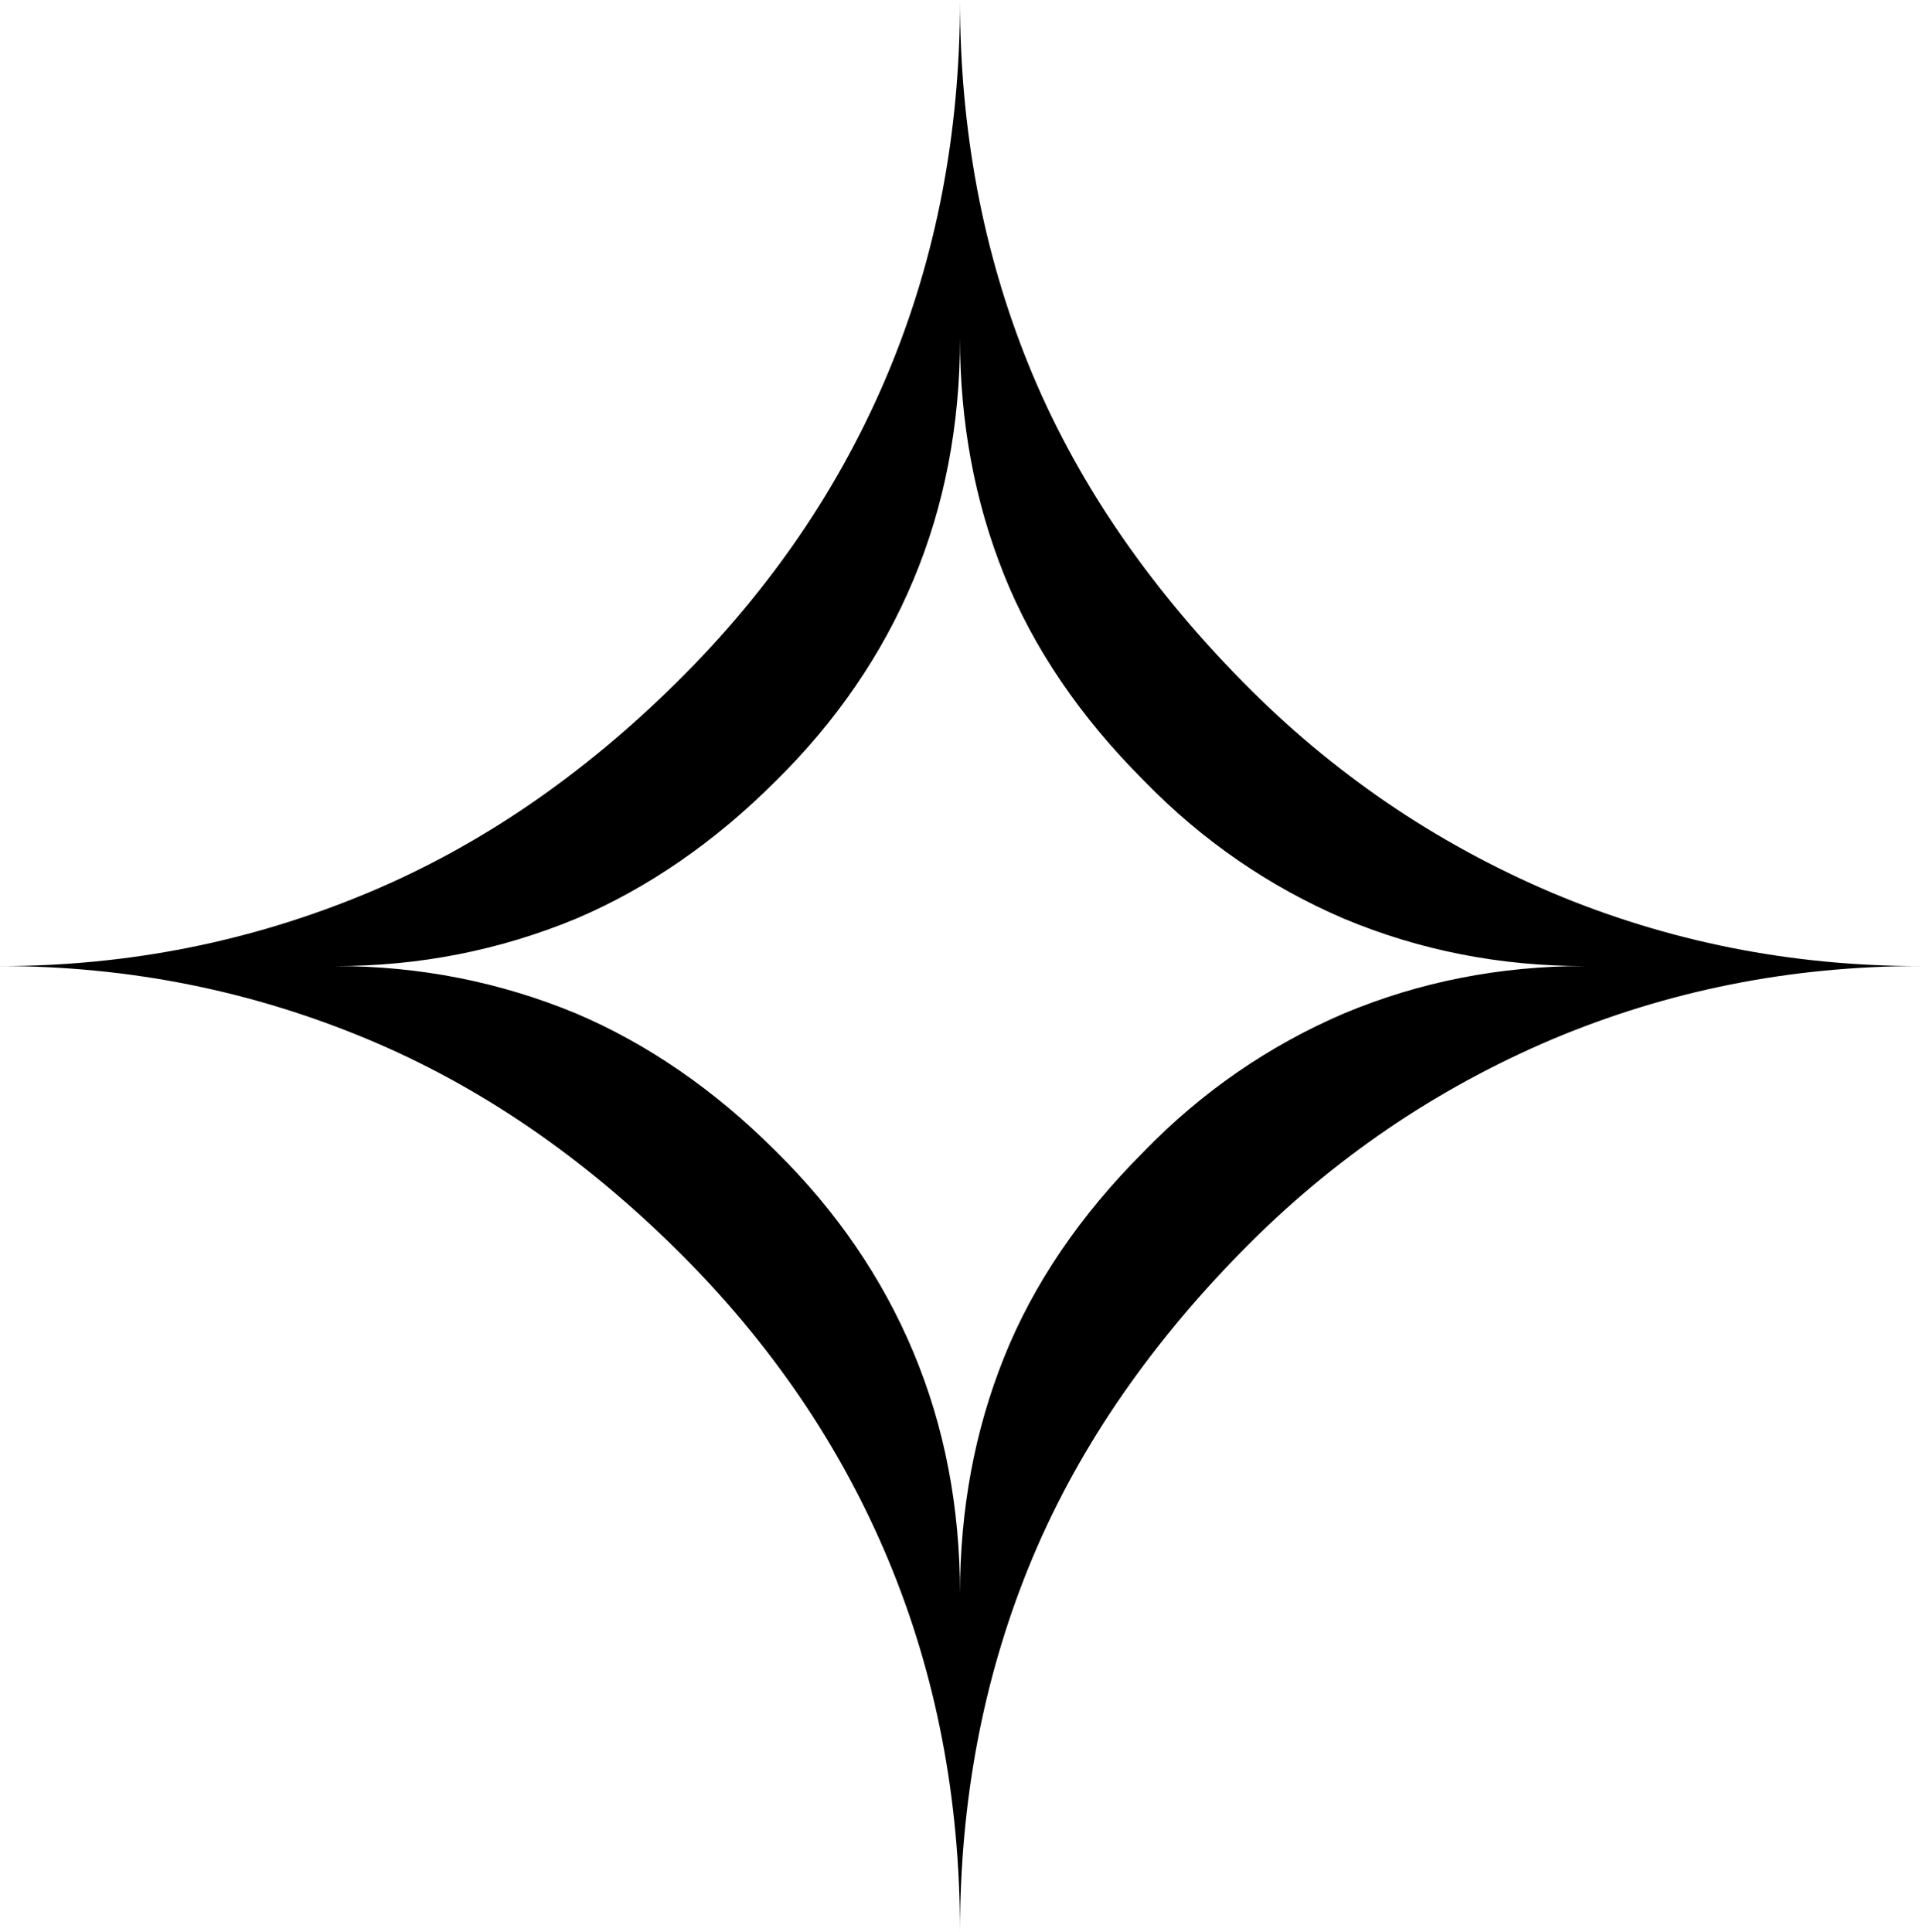 <?xml version="1.0" encoding="UTF-8" standalone="no"?>
<svg
   xmlns:dc="http://purl.org/dc/elements/1.1/"
   xmlns:cc="http://creativecommons.org/ns#"
   xmlns:rdf="http://www.w3.org/1999/02/22-rdf-syntax-ns#"
   xmlns:svg="http://www.w3.org/2000/svg"
   xmlns="http://www.w3.org/2000/svg"
   xmlns:sodipodi="http://sodipodi.sourceforge.net/DTD/sodipodi-0.dtd"
   xmlns:inkscape="http://www.inkscape.org/namespaces/inkscape"
   version="1.1"
   viewBox="0 -492 1544 1554"
   id="svg6"
   sodipodi:docname="uni2727_DejaVuSans.svg"
   width="1544"
   height="1554"
   inkscape:version="0.92.3 (2405546, 2018-03-11)">
  <defs
     id="defs10" />
  <sodipodi:namedview
     pagecolor="#ffffff"
     bordercolor="#666666"
     borderopacity="1"
     objecttolerance="10"
     gridtolerance="10"
     guidetolerance="10"
     inkscape:pageopacity="0"
     inkscape:pageshadow="2"
     inkscape:window-width="924"
     inkscape:window-height="504"
     id="namedview8"
     showgrid="false"
     fit-margin-top="0"
     fit-margin-left="0"
     fit-margin-right="0"
     fit-margin-bottom="0"
     inkscape:zoom="0.11523438"
     inkscape:cx="771"
     inkscape:cy="1053"
     inkscape:window-x="0"
     inkscape:window-y="44"
     inkscape:window-maximized="0"
     inkscape:current-layer="svg6" />
  <g
     transform="matrix(1,0,0,-1,-87,1033)"
     id="g4">
    <path
       d="M 357,748 Q 458,748 550,710 637,673 711,599 784,527 821.5,437.5 859,348 859,243 859,345 894.5,433.5 930,522 1007,599 q 70,72 161,111 91,38 193,38 -102,0 -193,38 -91,39 -161,111 -77,77 -112.5,165.5 Q 859,1151 859,1253 859,1148 821.5,1058.5 784,969 711,897 637,823 550,786 458,748 357,748 Z m -270,0 q 155,0 296,59 134,56 249,170 112,111 169.5,249 57.5,138 57.5,299 0,-157 55,-293 55,-136 172,-255 108,-110 249,-170 140,-59 296,-59 -156,0 -296,-59 Q 1194,629 1086,519 969,400 914,264 859,128 859,-29 859,132 801.5,270 744,408 632,519 517,633 383,689 242,748 87,748 Z"
       id="path2"
       inkscape:connector-curvature="0"
       style="fill:currentColor" />
  </g>
</svg>

